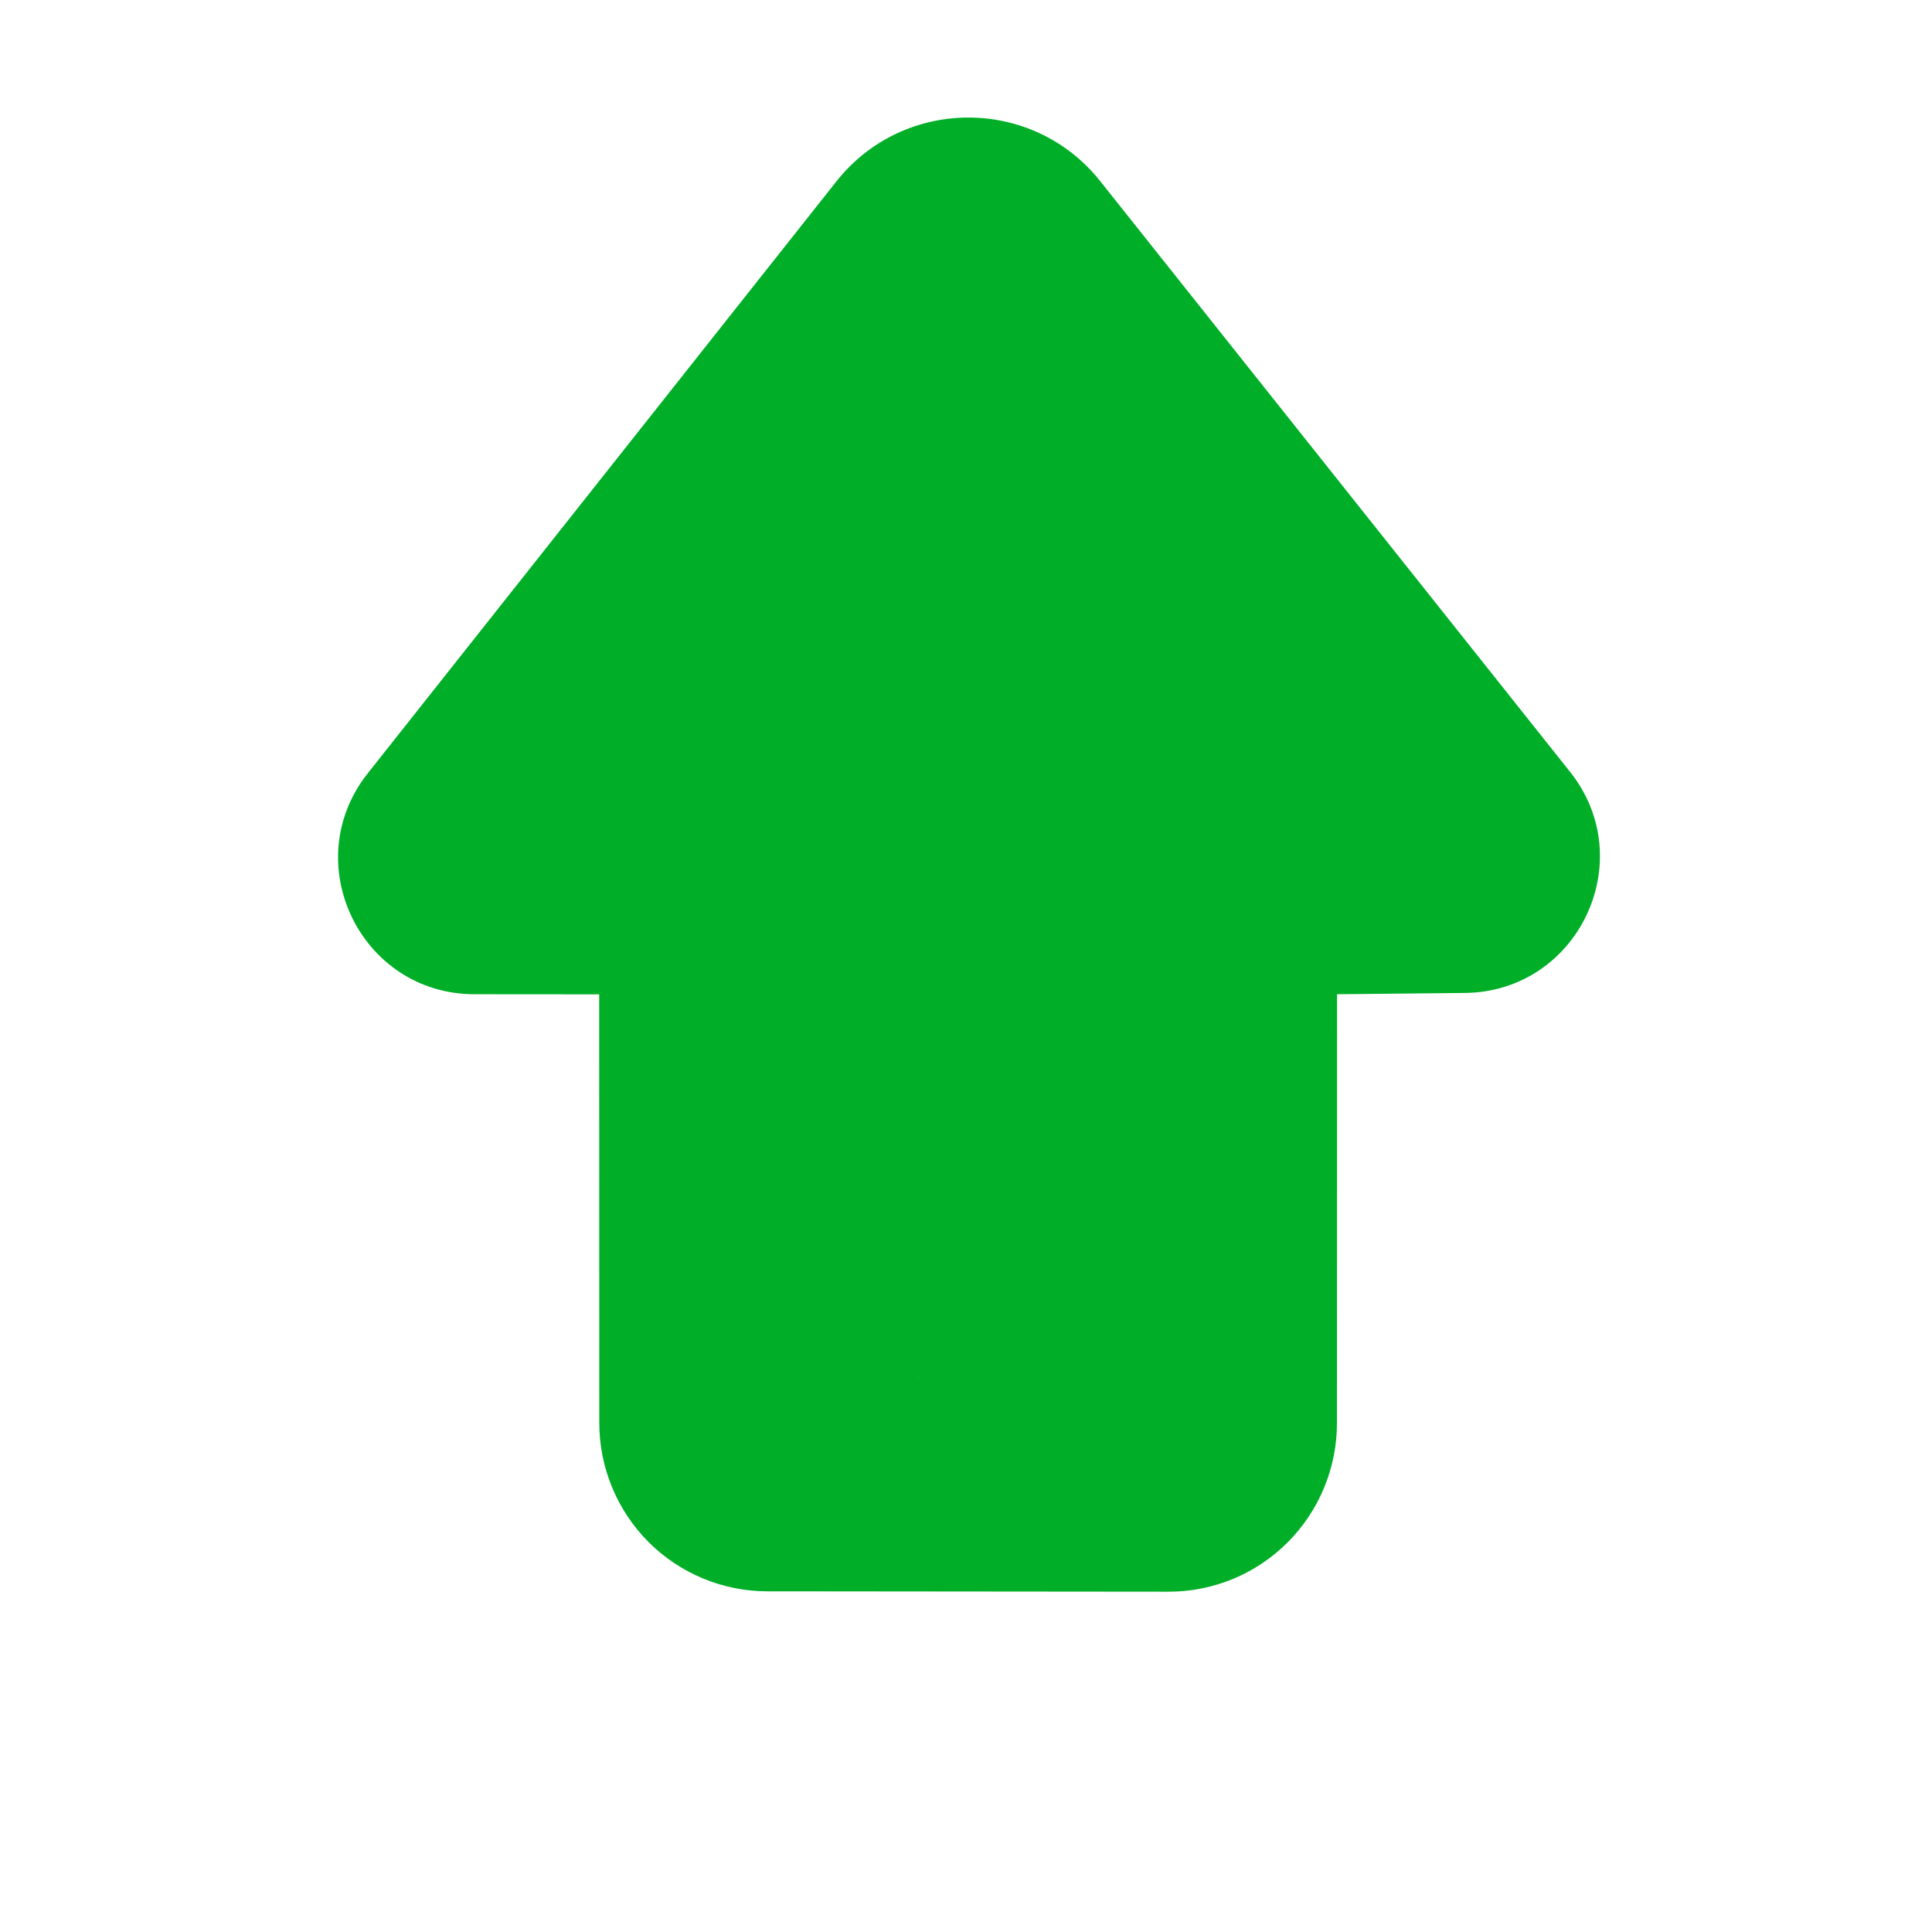 <svg width="21" height="21" viewBox="0 0 21 21" fill="none" xmlns="http://www.w3.org/2000/svg">
<path d="M9.091 1.972C9.822 1.048 11.224 1.046 11.958 1.968L17.066 8.39C17.834 9.355 17.154 10.781 15.921 10.793L14.533 10.807L14.532 15.472C14.532 15.712 14.484 15.95 14.392 16.172C14.3 16.394 14.165 16.596 13.995 16.766C13.825 16.936 13.623 17.071 13.401 17.163C13.179 17.254 12.941 17.302 12.7 17.301L8.342 17.297C7.857 17.297 7.392 17.104 7.049 16.761C6.707 16.418 6.514 15.952 6.514 15.467L6.513 10.808L5.158 10.807C3.92 10.806 3.229 9.377 3.997 8.406L9.091 1.972ZM11.456 15C11.366 14.887 11.252 14.796 11.122 14.733C10.992 14.67 12.343 2.725 12.234 8.726C12.126 14.726 10.418 14.671 10.288 14.734C10.158 14.797 10.044 14.889 9.954 15.002L10.001 14.947C9.685 15.347 9.933 9.935 10.443 9.936L12.234 9.937C12.292 9.937 12.348 9.948 12.401 9.97C12.454 9.992 12.502 10.024 12.543 10.064C12.583 10.105 12.615 10.153 12.637 10.206C12.659 10.258 9.5 12.487 9.5 12.544L9.864 13.348C9.864 13.602 9.965 13.845 10.145 14.025C10.324 14.205 10.568 14.306 10.822 14.306L10.497 14.047C10.623 14.047 10.747 14.023 10.864 13.975C10.98 13.926 11.086 13.856 11.175 13.767C11.264 13.678 11.335 13.572 11.383 13.456C11.431 13.34 11.456 13.215 11.456 13.089L8.965 14.306L8 13.5C8 13.385 10.288 10.11 10.88 12.241C11.472 14.371 10.443 10.793 11.185 12.111L11.339 9.936C11.847 9.931 12.126 9.344 11.81 8.947L11.456 15Z" fill="#00AF27"/>
</svg>

